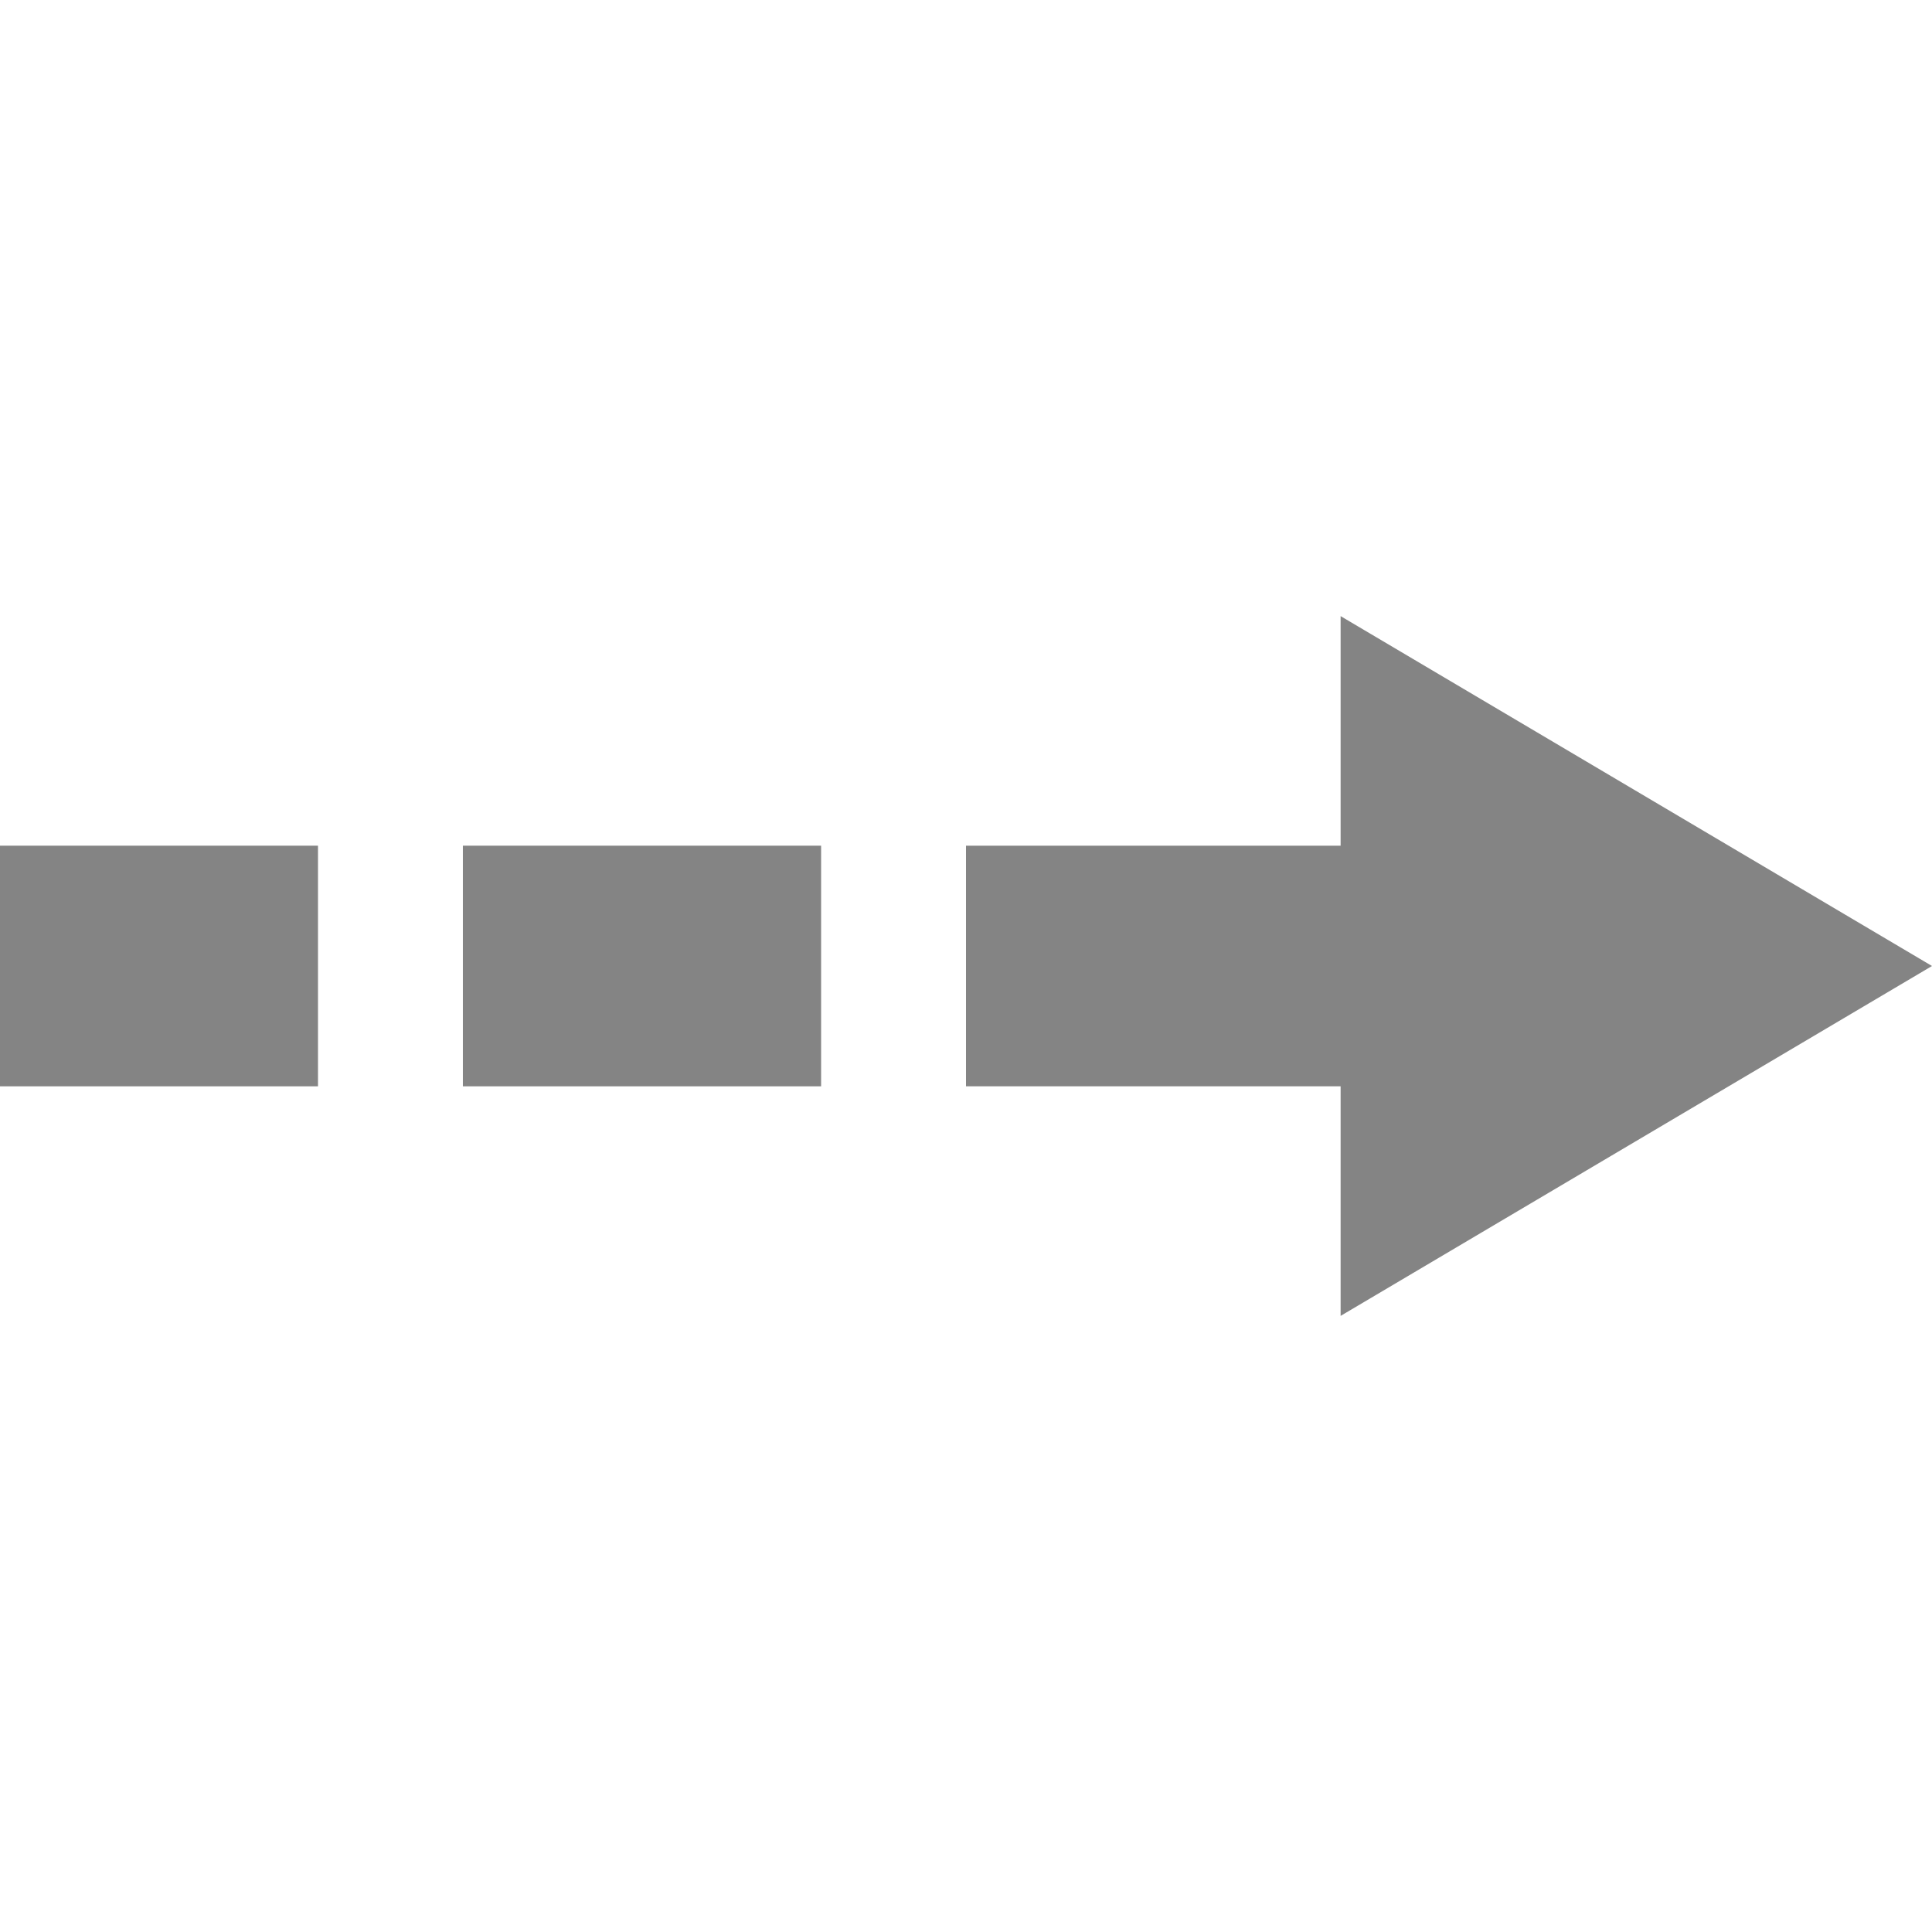 <?xml version="1.0" encoding="utf-8"?>
<!-- Generator: Adobe Illustrator 21.0.0, SVG Export Plug-In . SVG Version: 6.00 Build 0)  -->
<svg version="1.1" id="图层_1" xmlns="http://www.w3.org/2000/svg" xmlns:xlink="http://www.w3.org/1999/xlink" x="0px" y="0px"
	 width="80px" height="80px" viewBox="0 0 80 80" enable-background="new 0 0 80 80" xml:space="preserve">
<g>
	<rect x="19.167" y="35.018" fill="#848484" width="14.833" height="9.964"/>
	<polygon fill="#848484" points="80,40 55.512,25.512 55.512,35.018 40,35.018 40,44.982 55.512,44.982 55.512,54.488 	"/>
	<rect y="35.018" fill="#848484" width="13.167" height="9.964"/>
</g>
</svg>
